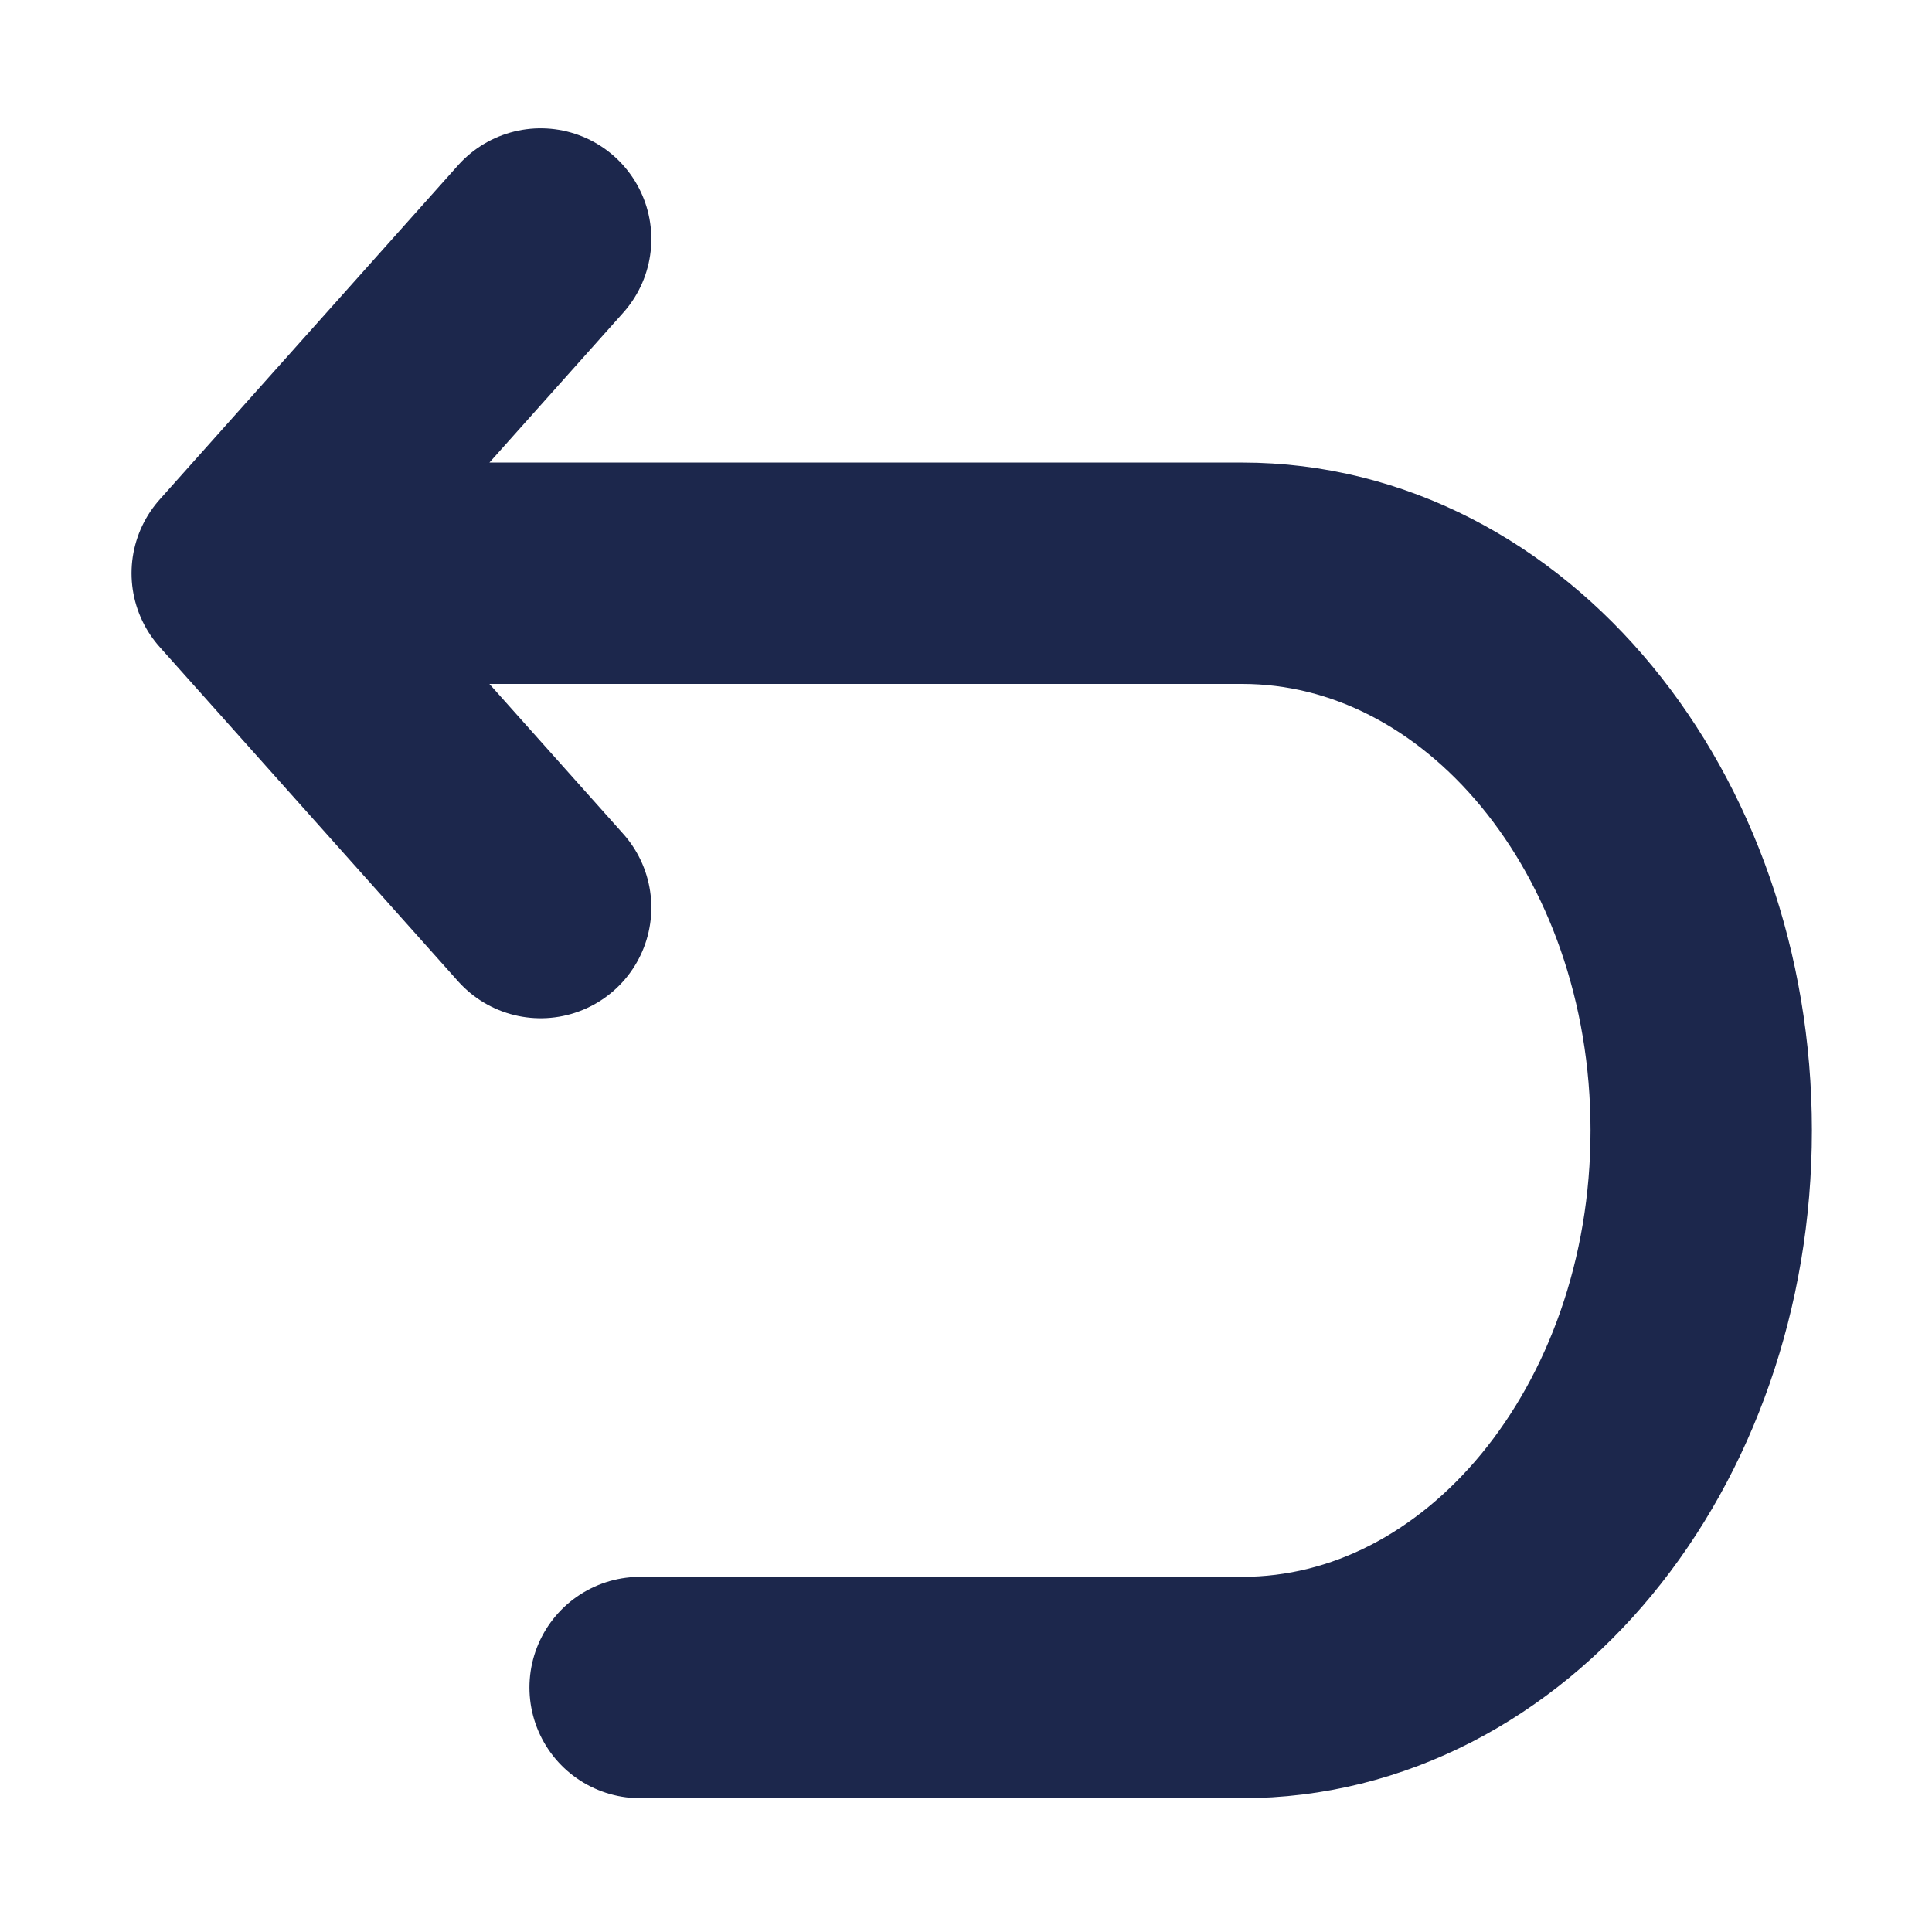 <?xml version="1.0" encoding="UTF-8" standalone="no"?>
<!-- Uploaded to: SVG Repo, www.svgrepo.com, Generator: SVG Repo Mixer Tools -->

<svg
   width="800px"
   height="800px"
   viewBox="0 0 24 24"
   fill="none"
   version="1.1"
   id="svg135"
   sodipodi:docname="undo-left-round-square-svgrepo-com.mod.svg"
   inkscape:version="1.2.1 (9c6d41e410, 2022-07-14)"
   inkscape:export-filename="undo-left-round-square-svgrepo-com.mod.png"
   inkscape:export-xdpi="5.7600002"
   inkscape:export-ydpi="5.7600002"
   xmlns:inkscape="http://www.inkscape.org/namespaces/inkscape"
   xmlns:sodipodi="http://sodipodi.sourceforge.net/DTD/sodipodi-0.dtd"
   xmlns="http://www.w3.org/2000/svg"
   xmlns:svg="http://www.w3.org/2000/svg">
  <defs
     id="defs139" />
  <sodipodi:namedview
     id="namedview137"
     pagecolor="#ffffff"
     bordercolor="#000000"
     borderopacity="0.25"
     inkscape:showpageshadow="2"
     inkscape:pageopacity="0.0"
     inkscape:pagecheckerboard="0"
     inkscape:deskcolor="#d1d1d1"
     showgrid="false"
     inkscape:zoom="0.98901497"
     inkscape:cx="206.26584"
     inkscape:cy="401.91505"
     inkscape:window-width="1920"
     inkscape:window-height="1028"
     inkscape:window-x="-8"
     inkscape:window-y="-8"
     inkscape:window-maximized="1"
     inkscape:current-layer="svg135" />
  <path
     d="M 3.009,7.121 H 15.43 c 3.15,0 5.703,3.099 5.703,6.921 0,3.822 -2.554,6.921 -5.703,6.921 H 7.952 M 3.009,7.121 6.716,2.969 M 3.009,7.121 6.716,11.274"
     stroke="#1c274c"
     stroke-width="1.5"
     stroke-linecap="round"
     stroke-linejoin="round"
     id="path131"
     style="stroke-width:2.75;stroke-dasharray:none" />
</svg>
